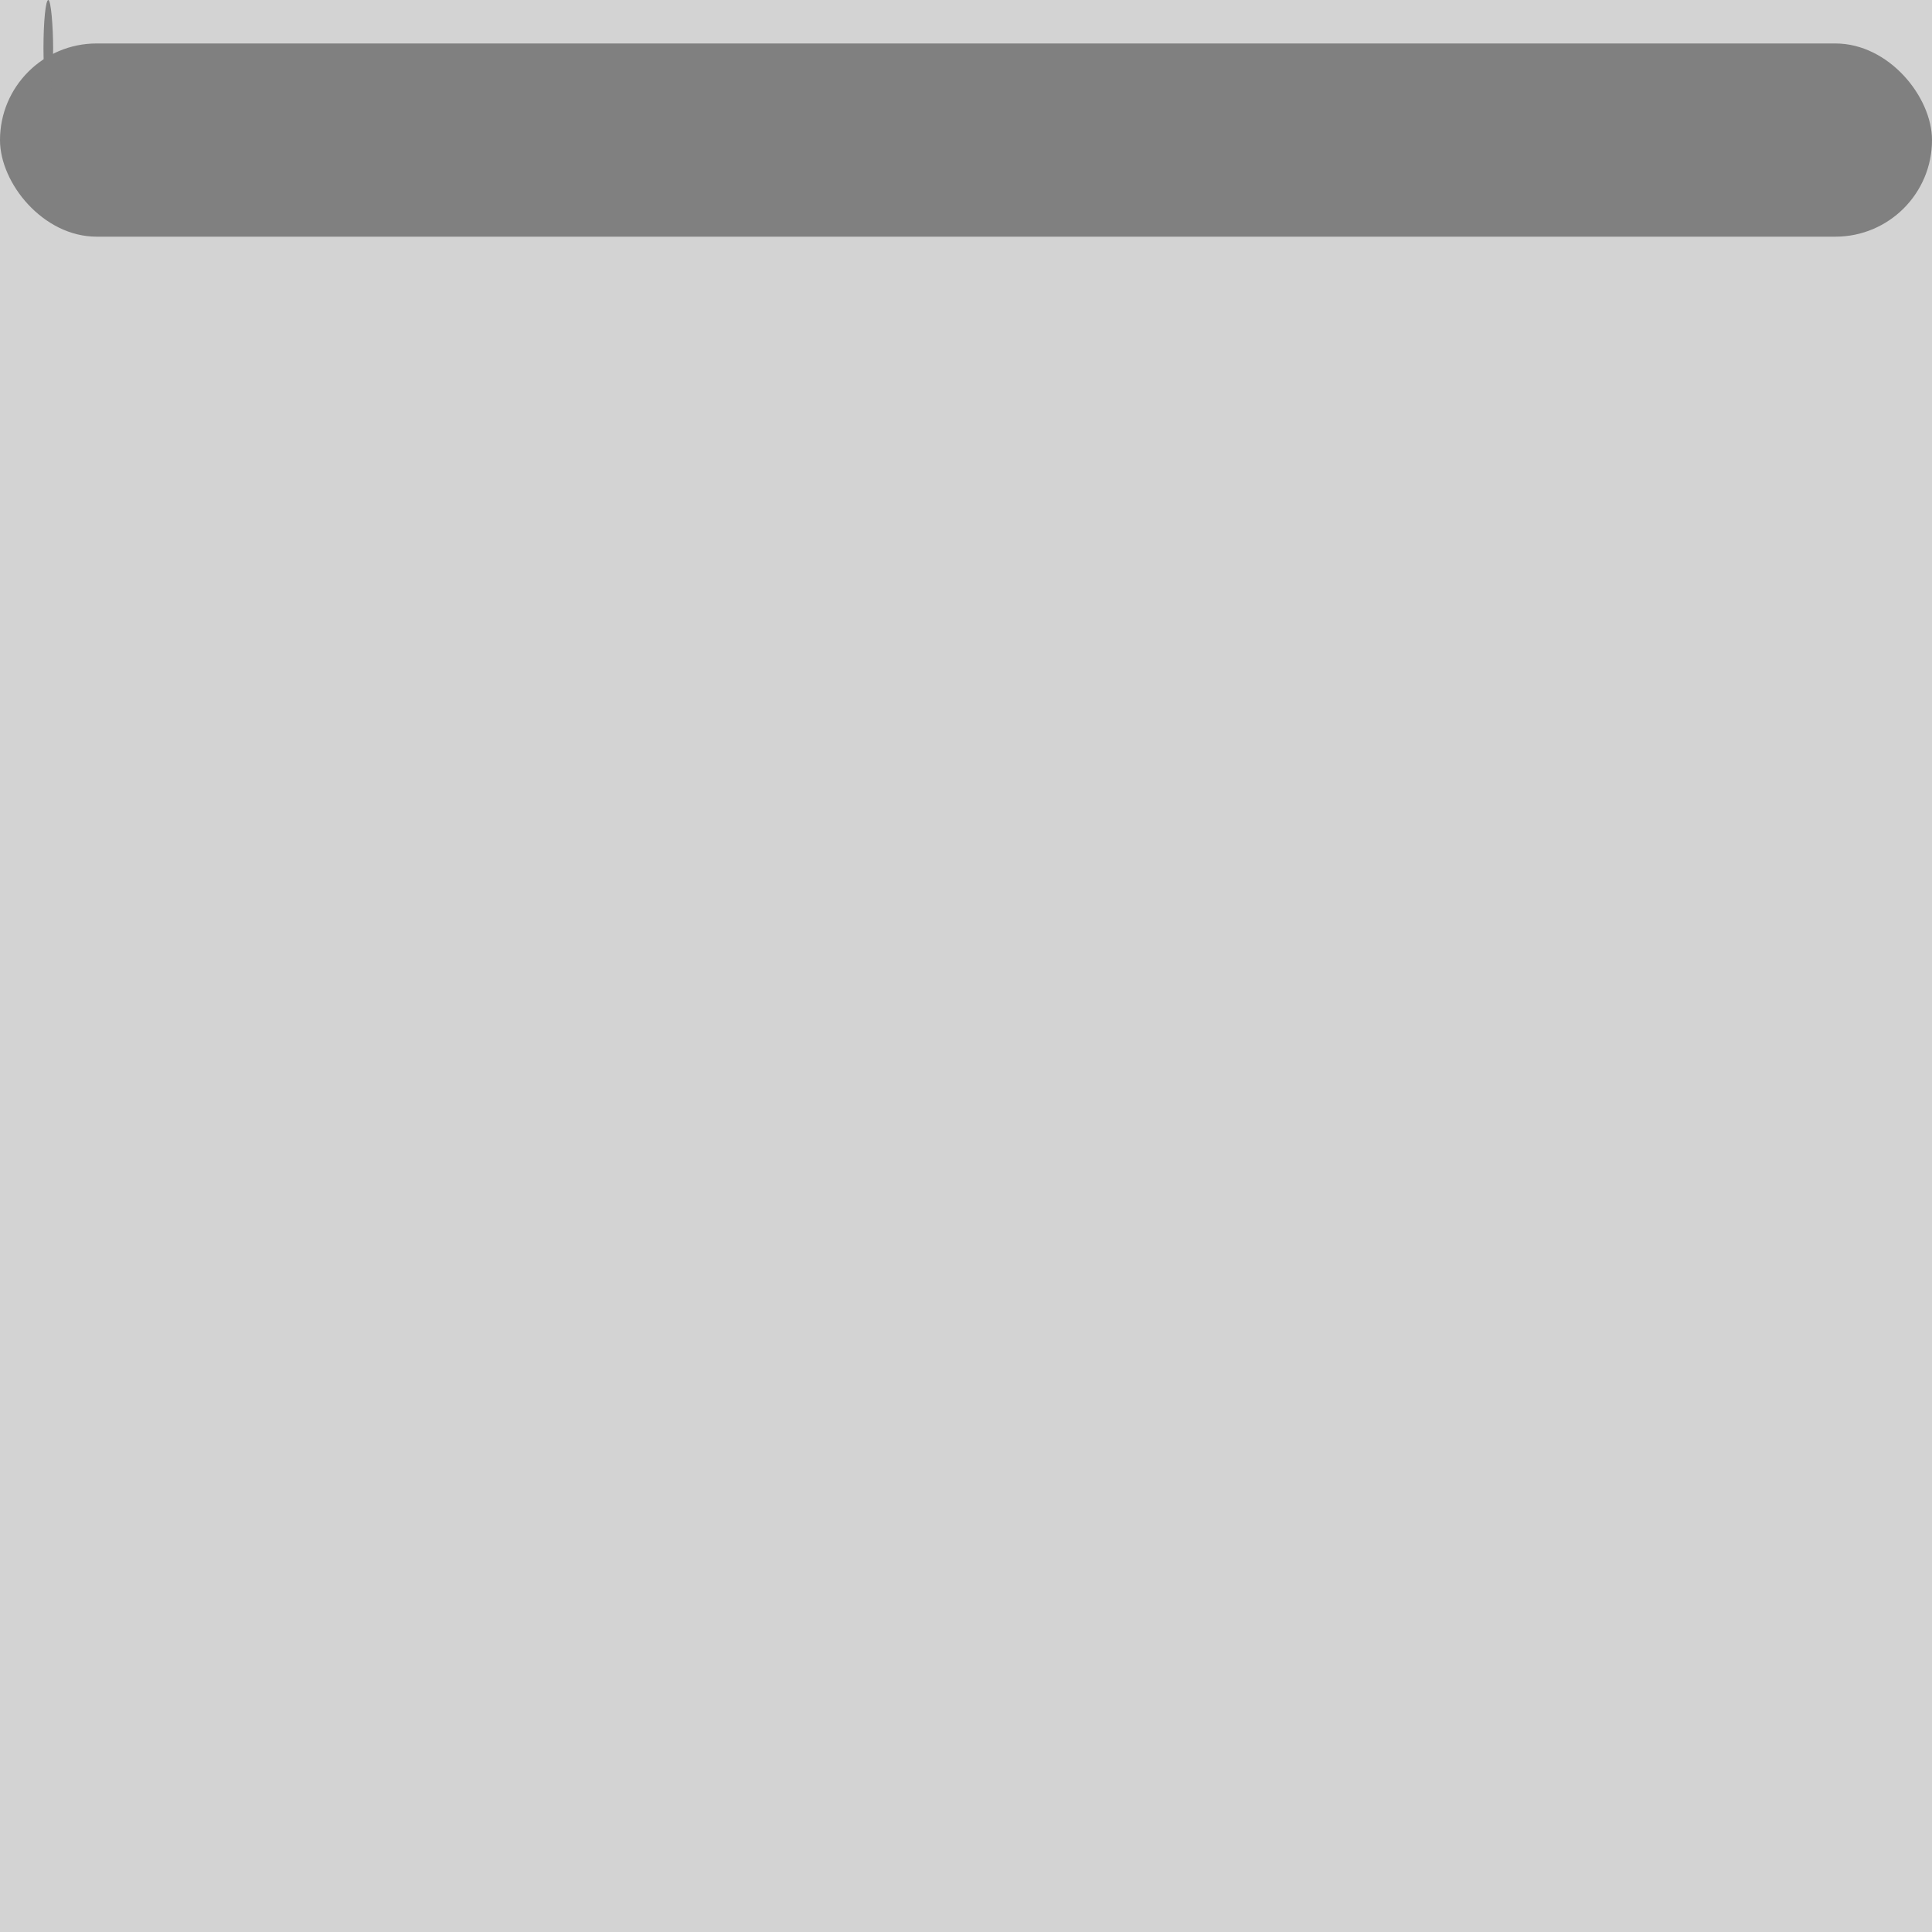 <?xml version="1.0" encoding="UTF-8" standalone="no"?>
<svg xmlns="http://www.w3.org/2000/svg" width="2000" height="2000">
    <rect x="0" y="0" width="100%" height="100%" fill="lightgrey" />
    <rect x="0" y="45" width="100%" height="10%" fill="grey" ry="100" />
    <rect x="45" y="0" width="10" height="100" fill="grey" ry="100"/>
</svg>